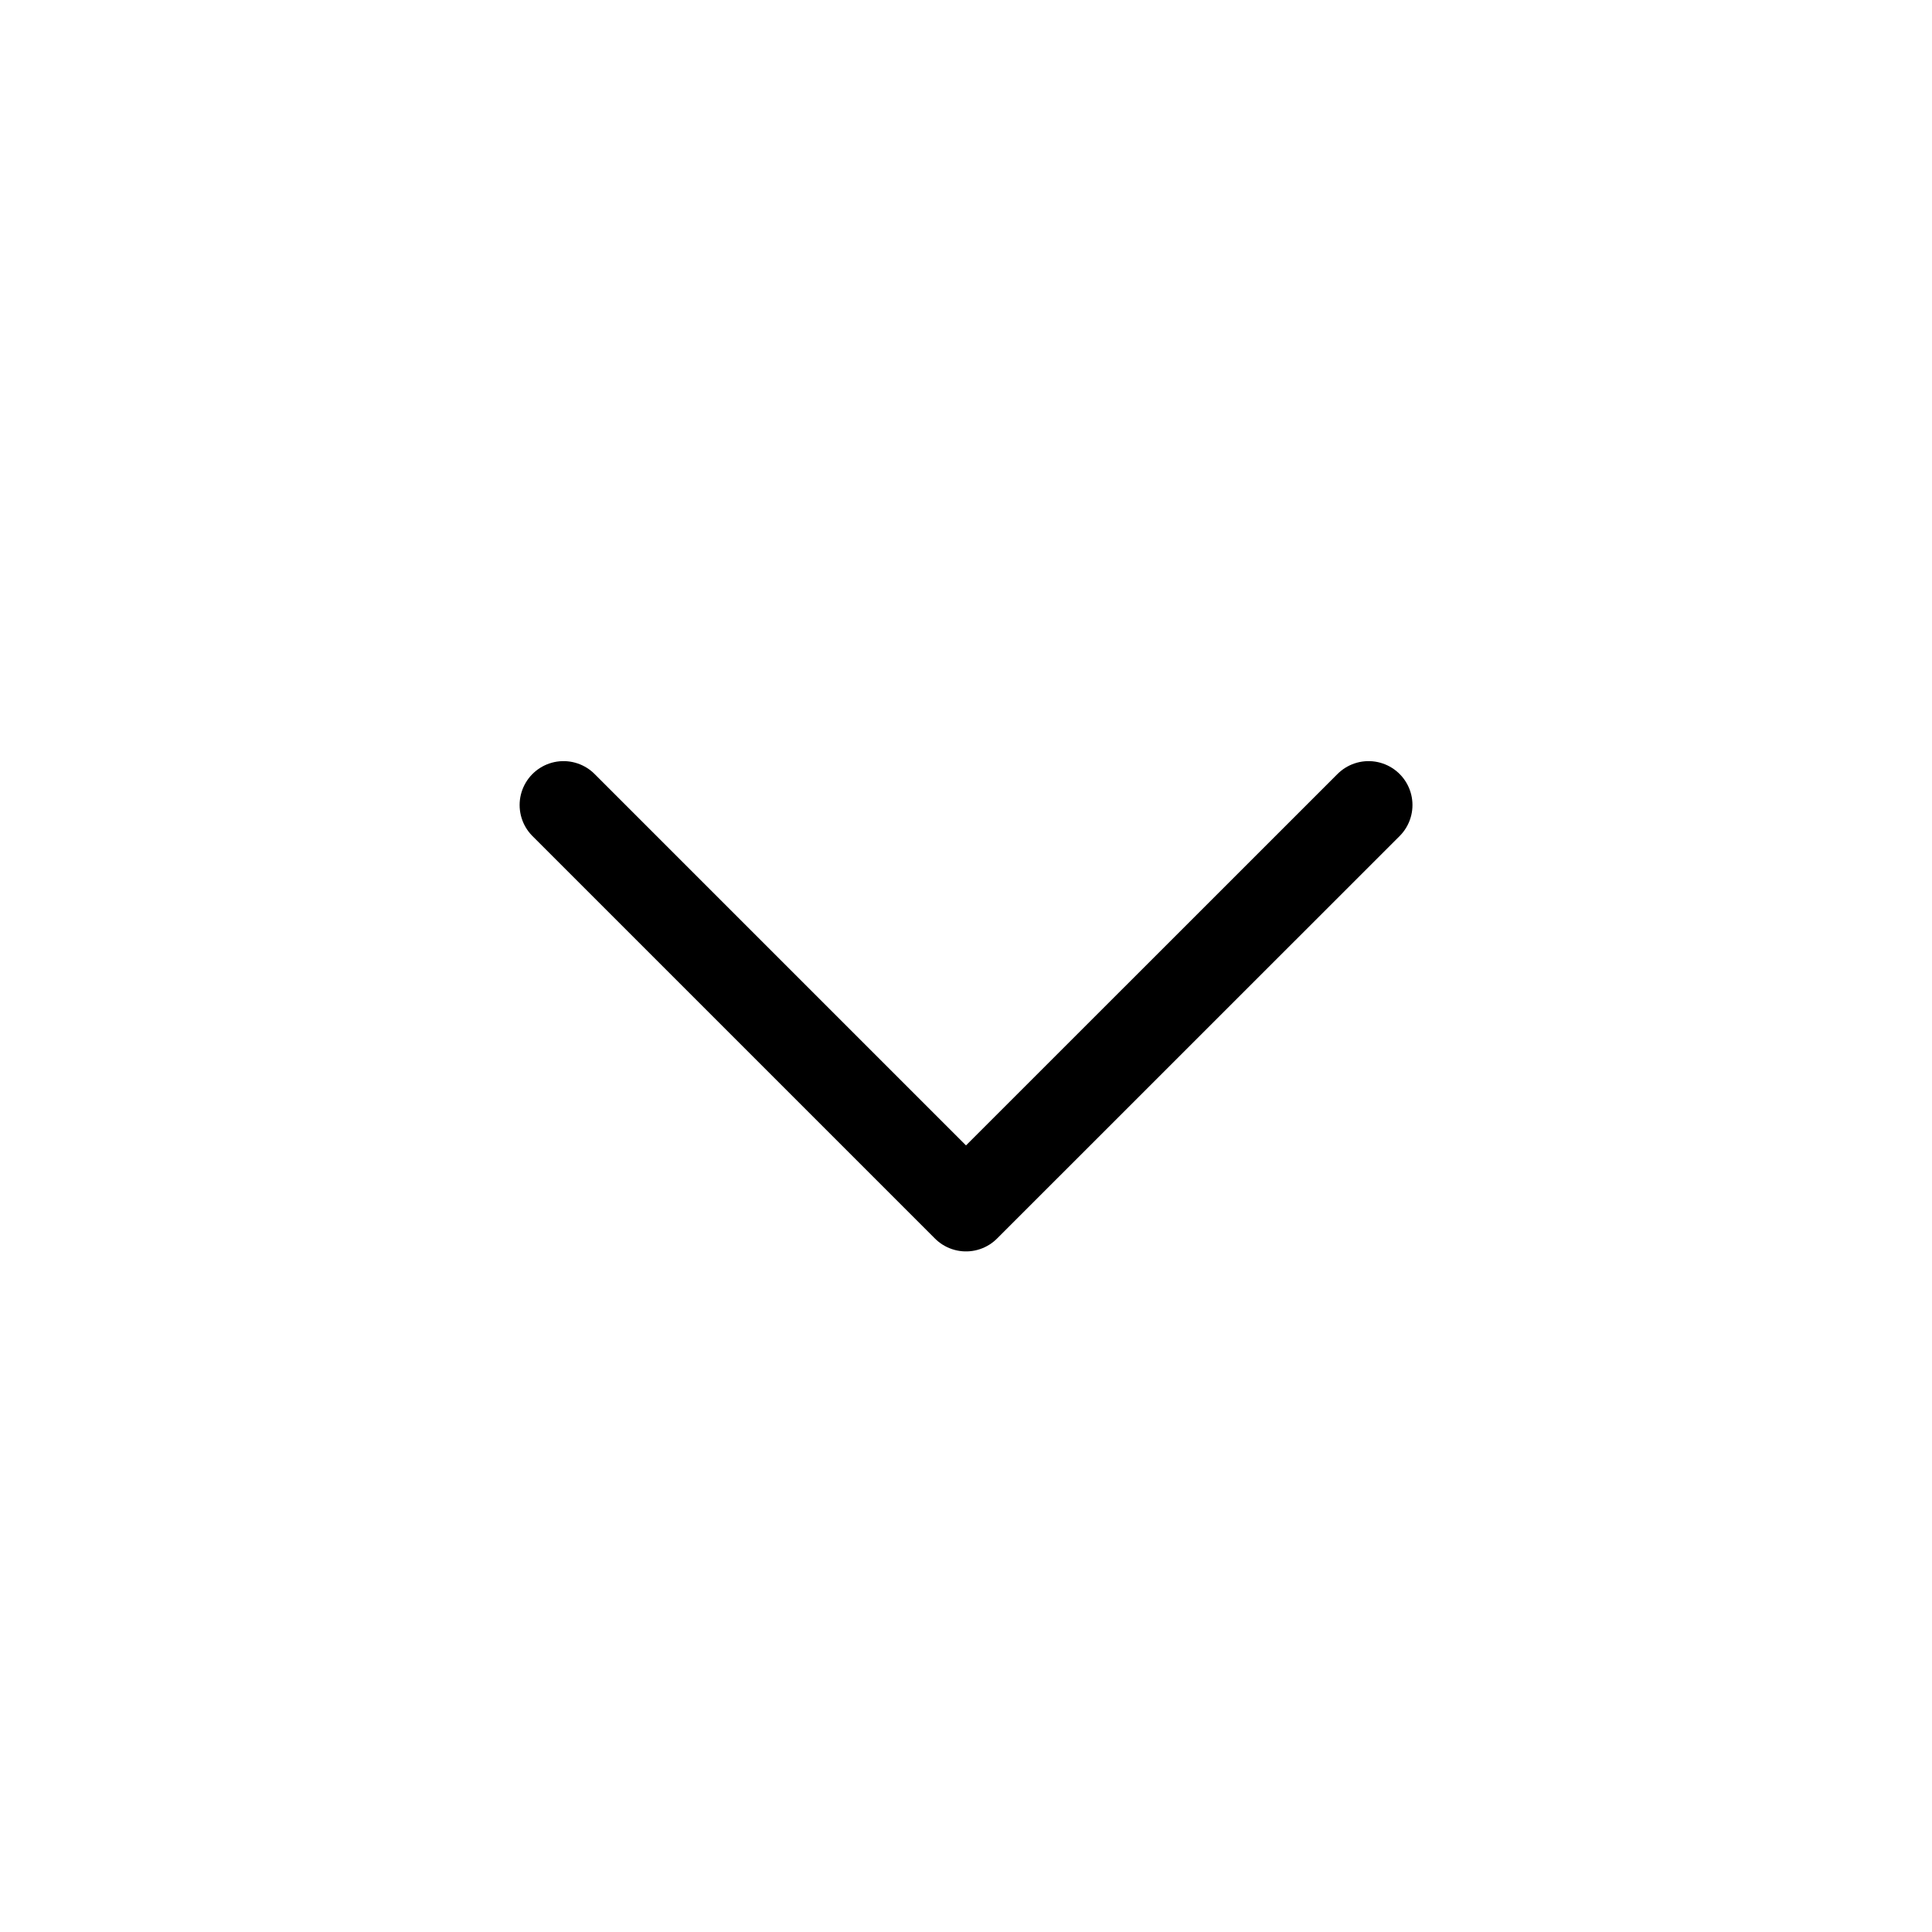<svg width="22" height="22" viewBox="0 0 22 22" fill="none" xmlns="http://www.w3.org/2000/svg">
<path d="M6.417 9.167L11 13.75L15.584 9.167" stroke="black" stroke-linecap="round" stroke-linejoin="round"/>
</svg>
